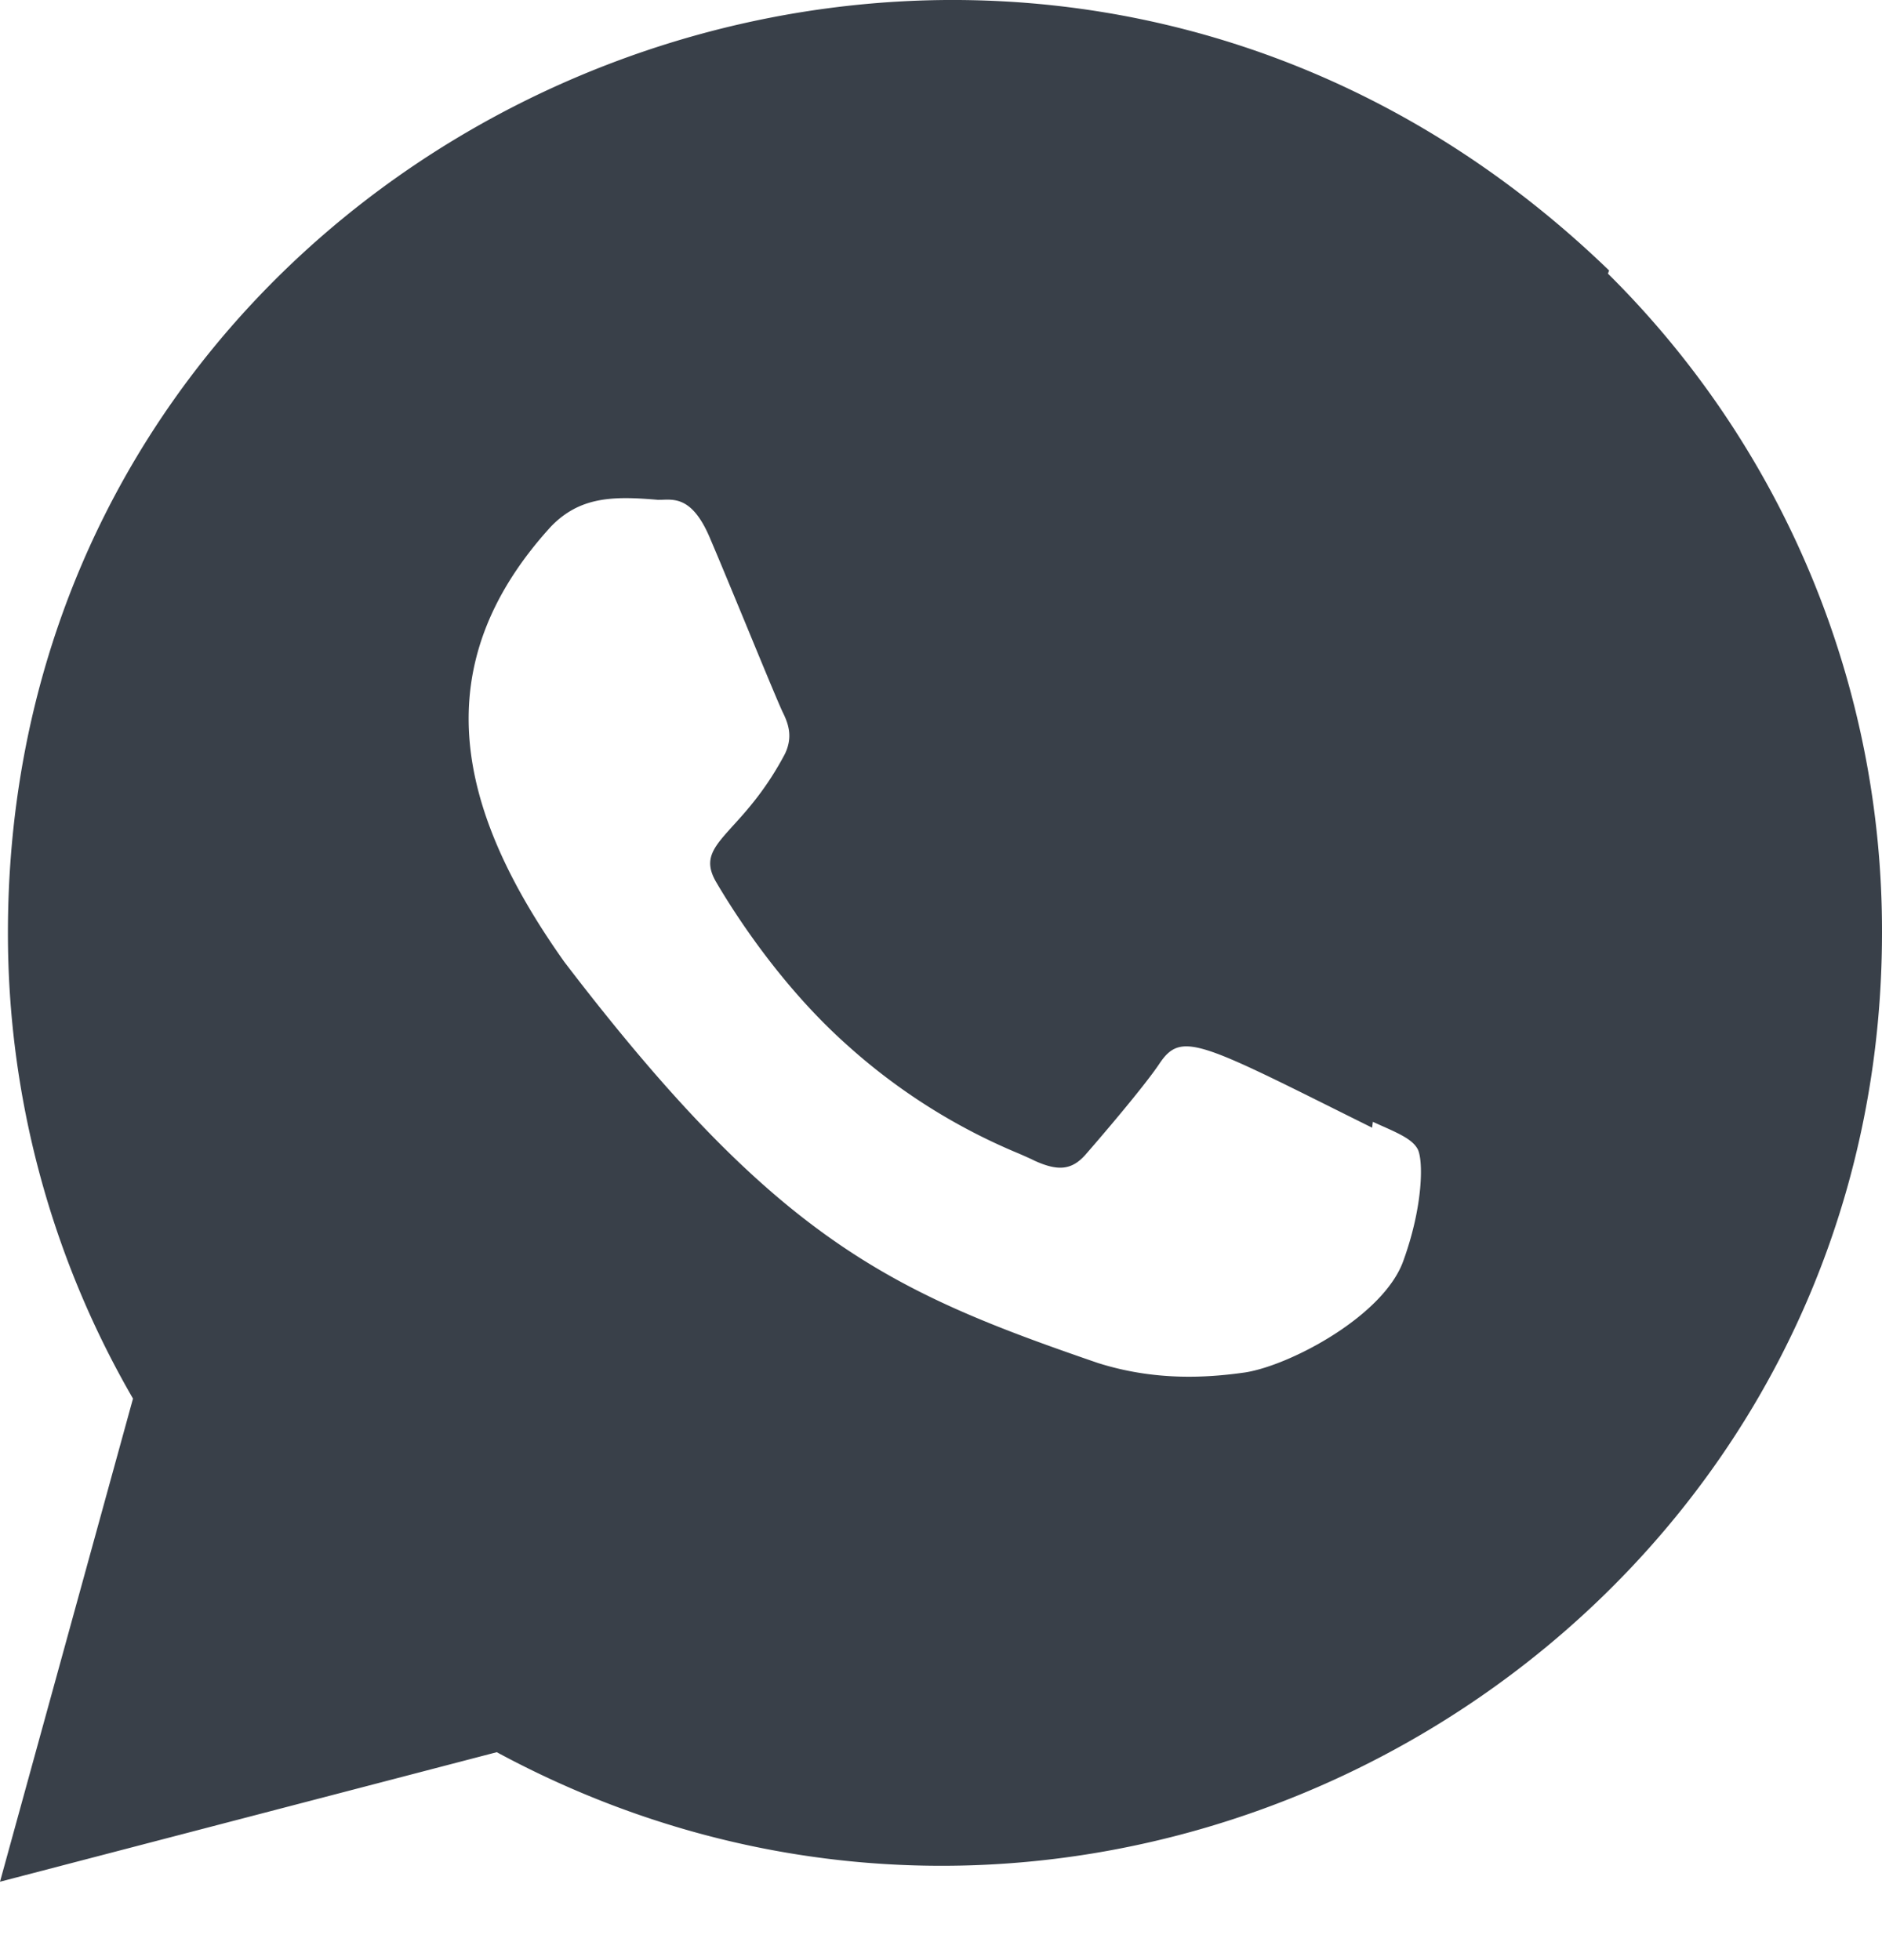 <svg width="24" height="25" viewBox="0 0 24 25" fill="none" xmlns="http://www.w3.org/2000/svg"><path fill-rule="evenodd" clip-rule="evenodd" d="M.101 11.893C.106 1.407 12.831-3.984 20.52 3.45l-.015.04A11.794 11.794 0 0124 11.898c-.004 9.05-9.76 14.72-17.665 10.45L0 24l1.696-6.162a11.836 11.836 0 01-1.595-5.945zm17.397 2.49l.009-.075.093.042c.248.11.41.183.477.303.075.135.075.72-.18 1.425-.249.705-1.442 1.335-2.016 1.426-.515.074-1.166.106-1.88-.12-2.644-.909-4.09-1.563-6.804-5.115-1.381-1.946-1.788-3.776-.174-5.55.371-.386.792-.394 1.368-.344l.056-.001c.177-.007.4-.015.616.511.11.257.286.684.456 1.095.217.527.424 1.027.466 1.111.074.15.125.314.025.524-.235.445-.48.716-.663.917-.25.277-.384.425-.215.717.176.3.772 1.275 1.66 2.07a7.643 7.643 0 002.206 1.396c.082.036.148.065.197.09.297.134.471.12.646-.076.173-.198.747-.867.944-1.162.27-.404.49-.293 2.385.653l.328.163z" fill="#394049"/></svg>